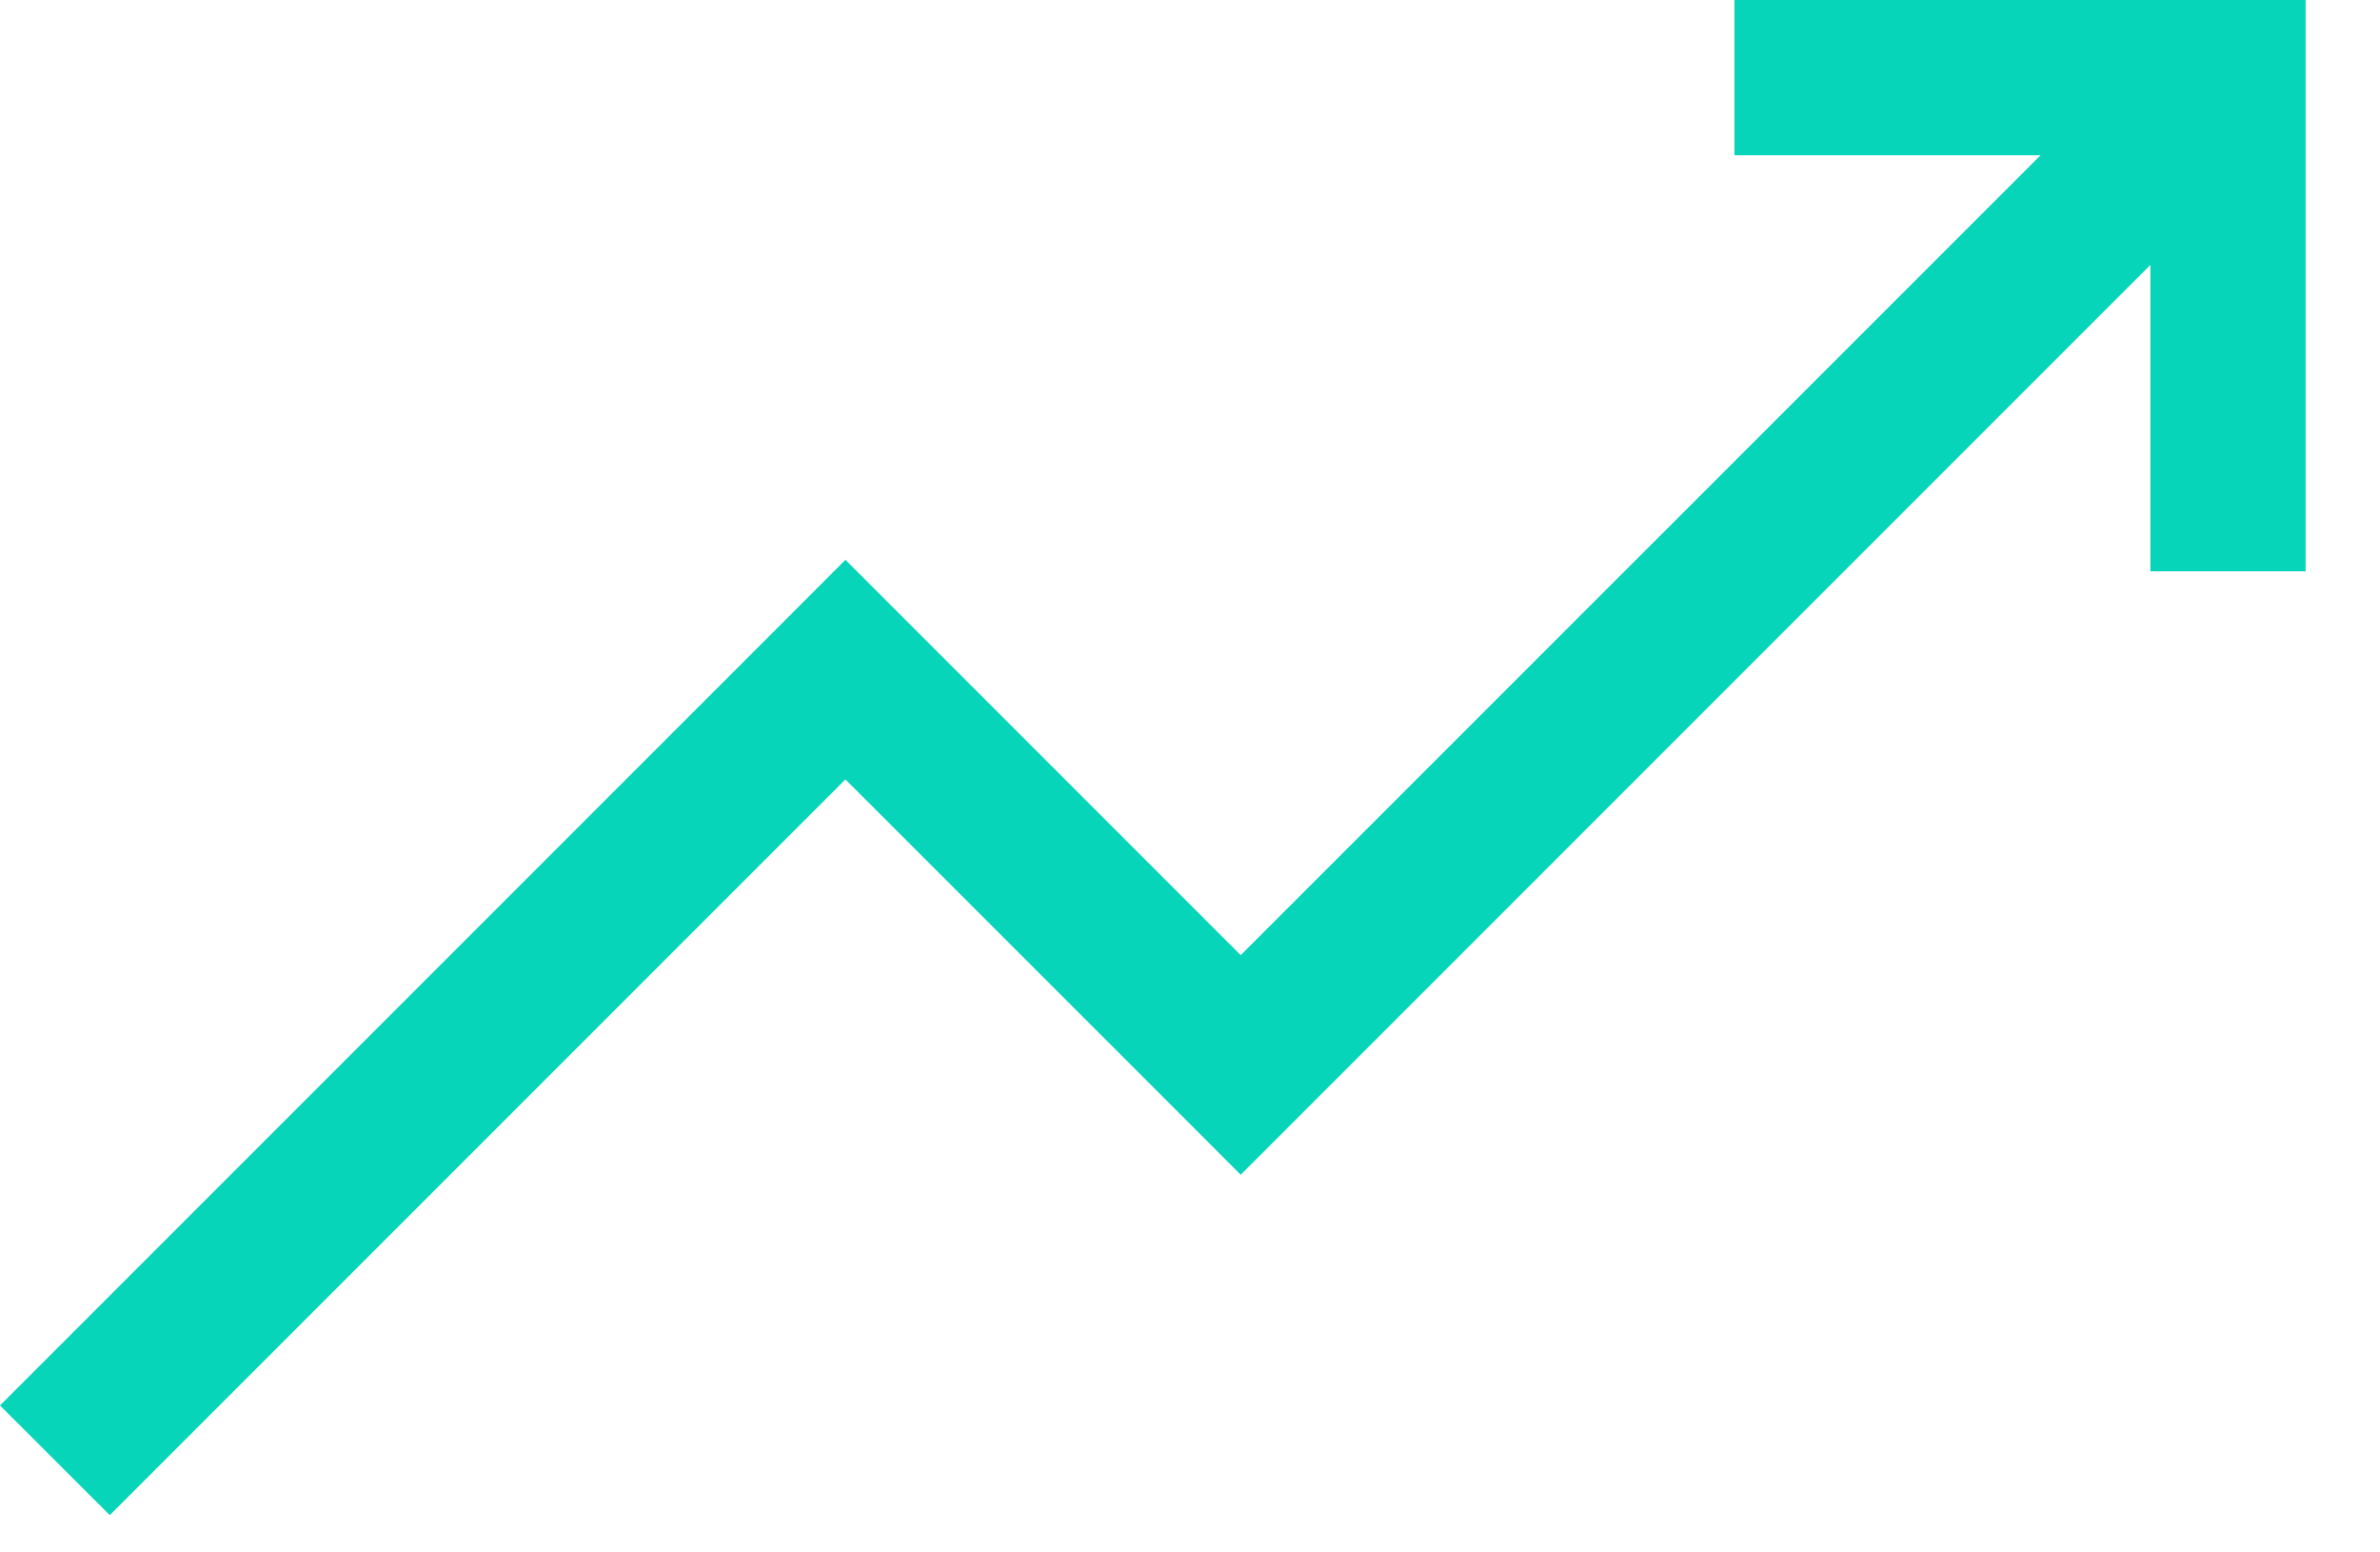 <svg width="23" height="15" viewBox="0 0 23 15" fill="none" xmlns="http://www.w3.org/2000/svg">
<path fill-rule="evenodd" clip-rule="evenodd" d="M19.72 1.5H16.761V0H21.531H22.281V0.75V5.52H20.781V2.56L12.521 10.82L11.99 11.351L11.46 10.82L8.17 7.531L1.061 14.64L0 13.58L7.64 5.94L8.17 5.409L8.701 5.94L11.99 9.229L19.72 1.5Z" fill="#06D5B9"/>
</svg>
